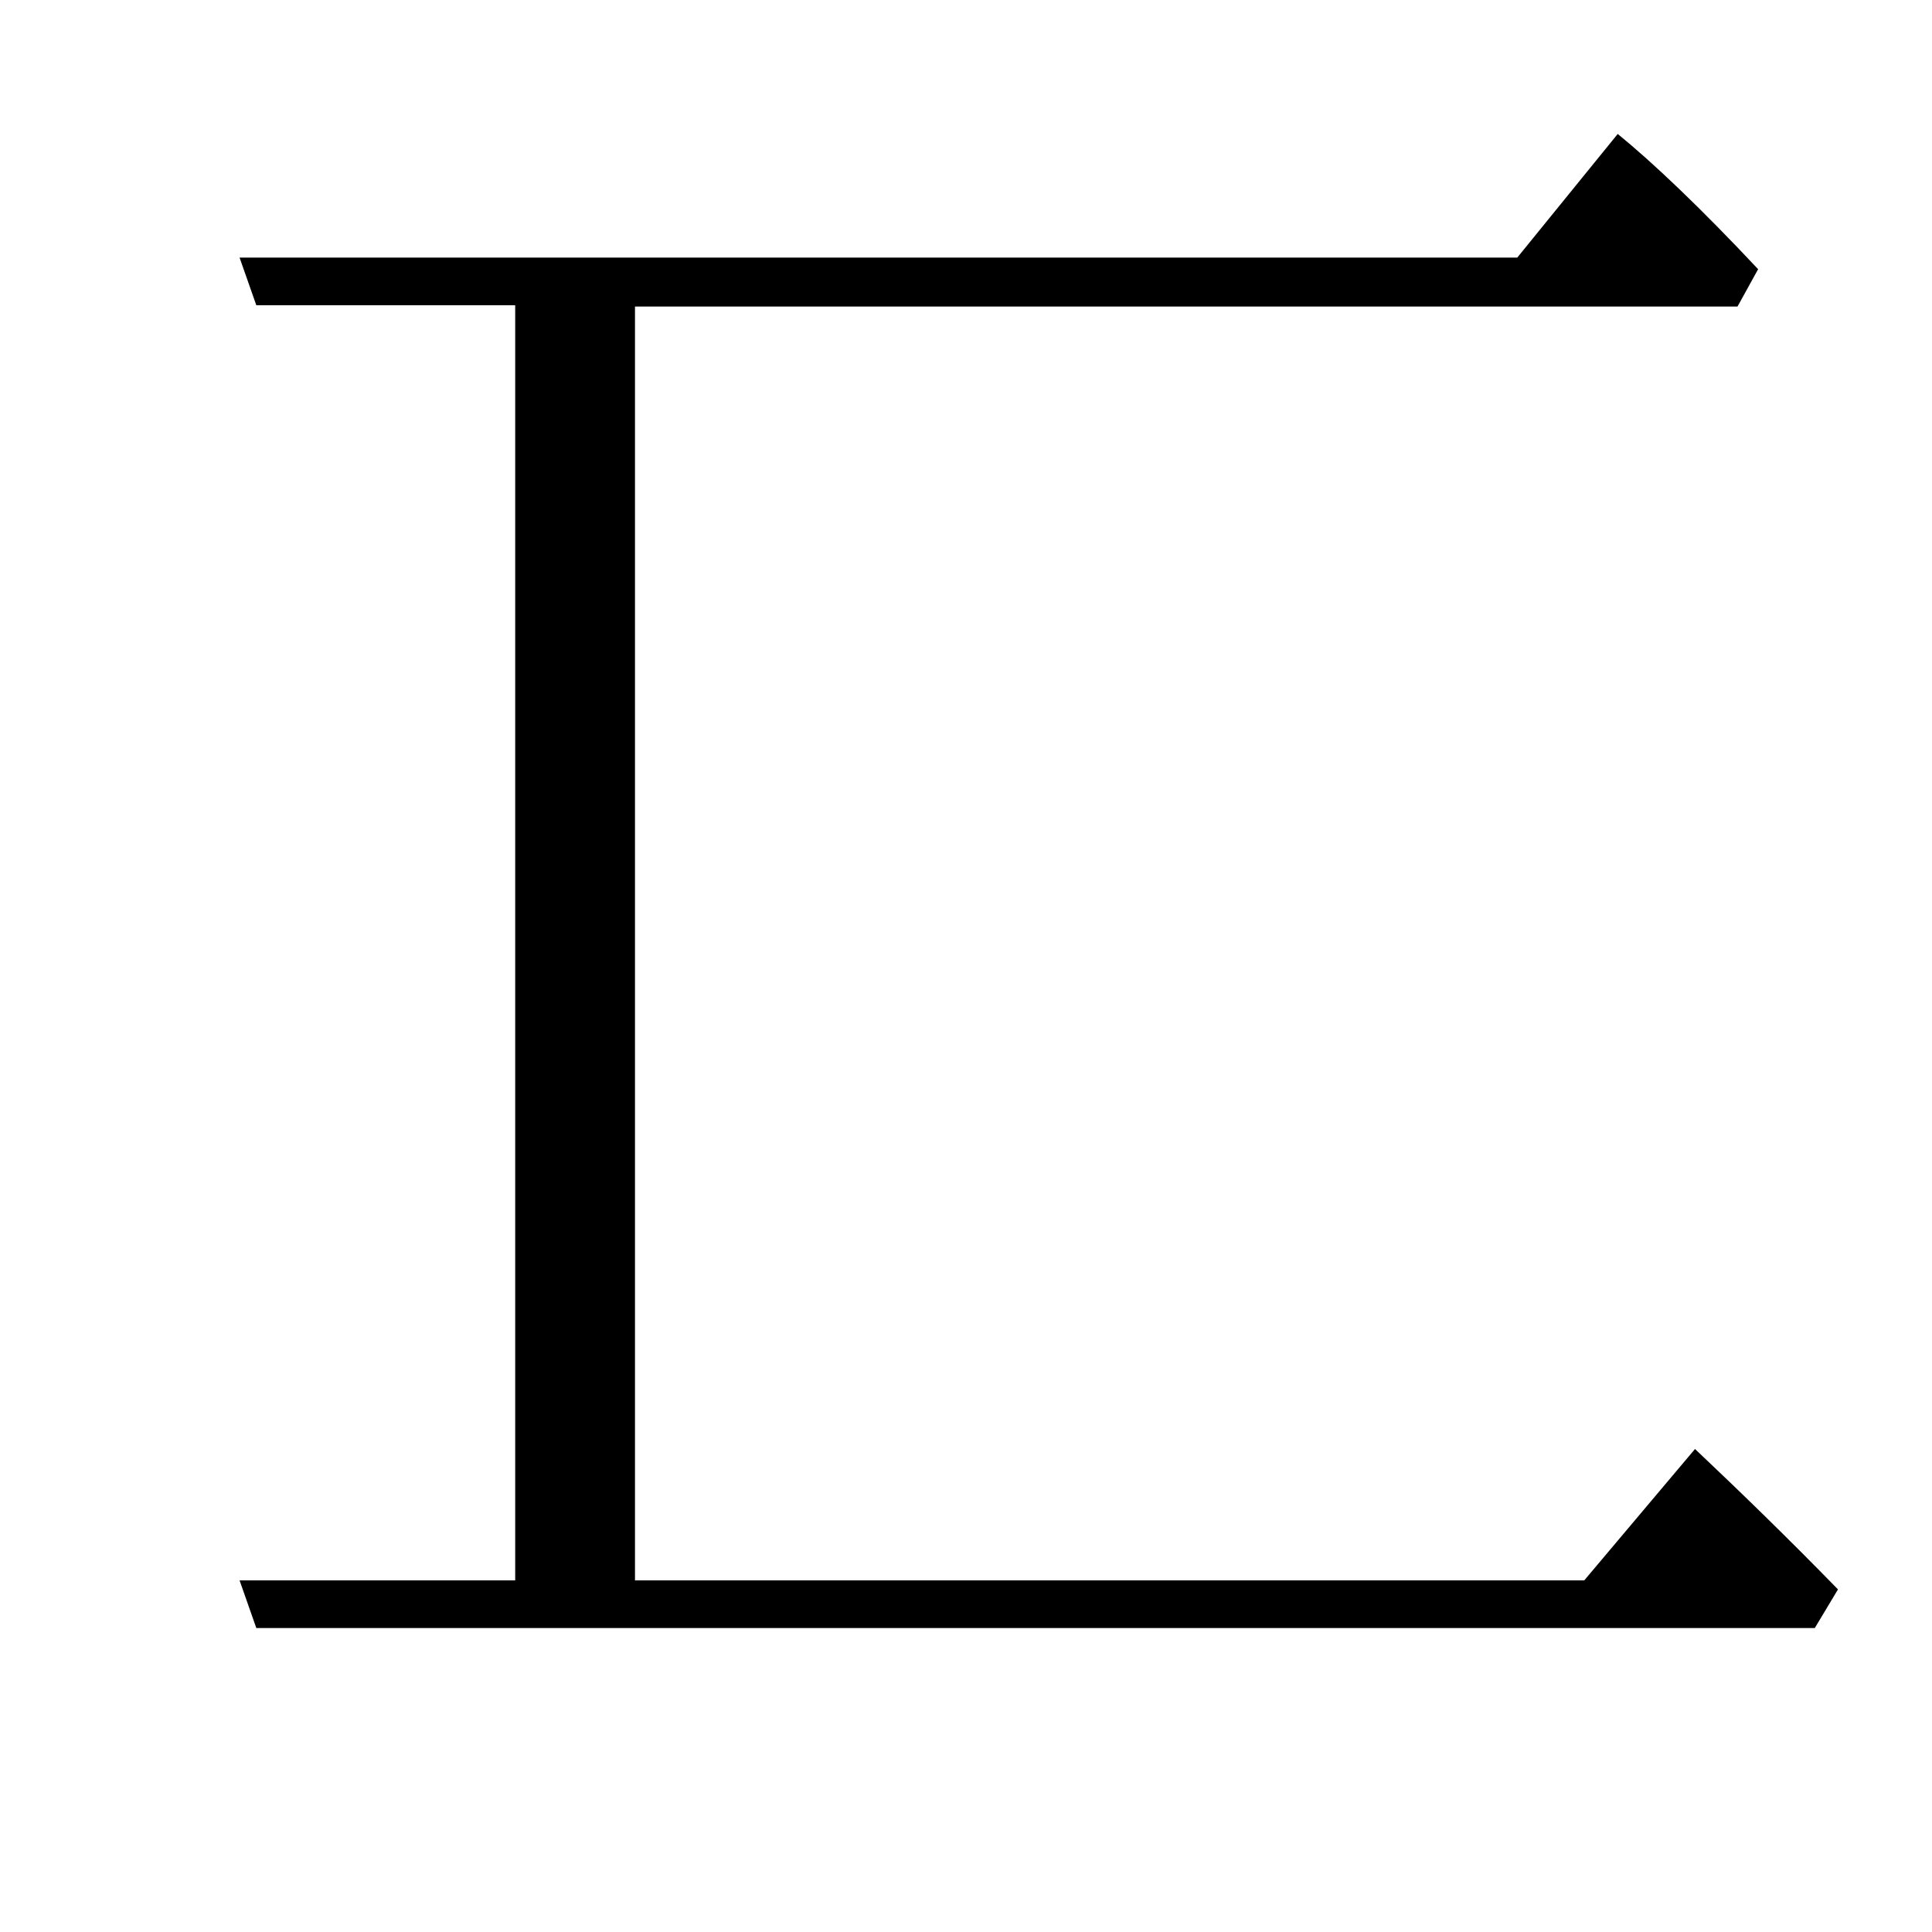 <?xml version="1.0" encoding="utf-8"?>
<!-- Generator: Adobe Illustrator 19.0.0, SVG Export Plug-In . SVG Version: 6.00 Build 0)  -->
<svg version="1.1" id="圖層_1" xmlns="http://www.w3.org/2000/svg" xmlns:xlink="http://www.w3.org/1999/xlink" x="0px" y="0px"
	 viewBox="45 -33.8 150 150" style="enable-background:new 45 -33.8 150 150;" xml:space="preserve">
<style type="text/css">
	.st0{enable-background:new    ;}
</style>
<g class="st0">
	<path d="M85-10.1H64.9l-1.3-3.7h99.2l7.8-9.6c2.7,2.2,6.4,5.7,10.9,10.5l-1.6,2.9H94.3v98.9H168l8.6-10.2c3.6,3.4,7.3,7,11.1,10.9
		l-1.8,3H64.9l-1.3-3.7H85V-10.1z"/>
</g>
</svg>
